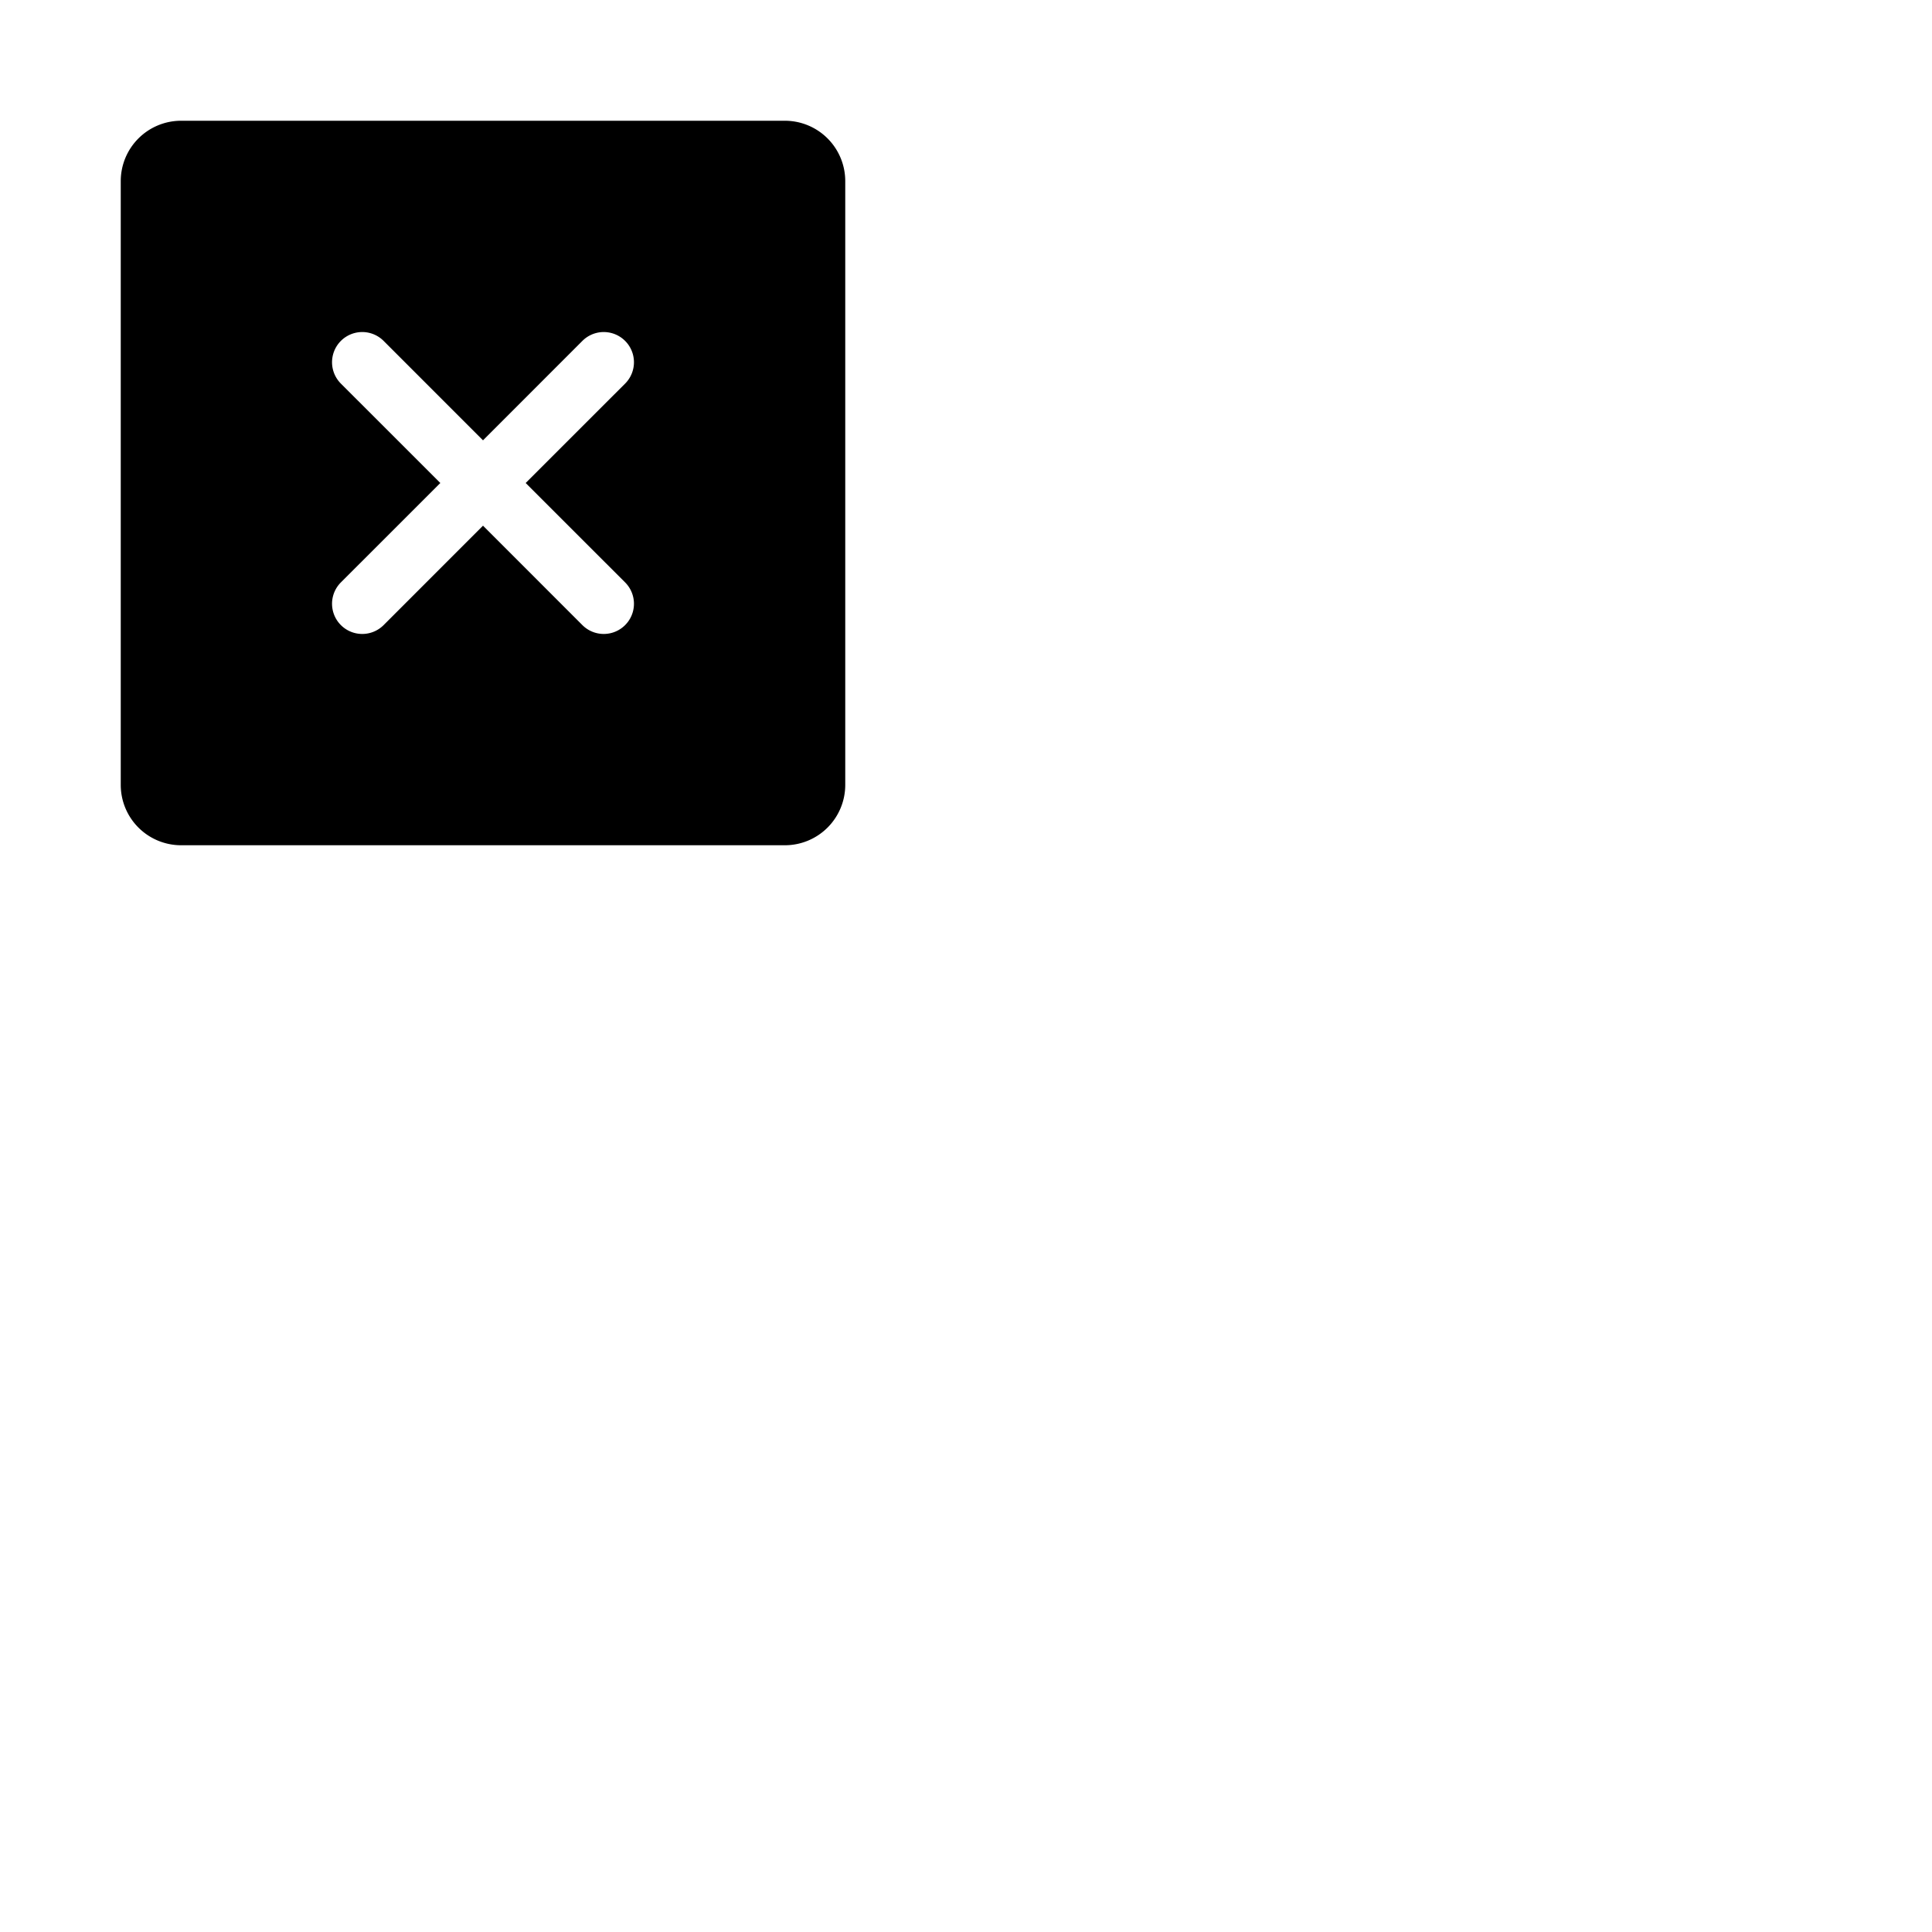 <svg xmlns="http://www.w3.org/2000/svg" version="1.1" viewBox="0 0 512 512" fill="currentColor"><path fill="currentColor" d="M208 32H48a16 16 0 0 0-16 16v160a16 16 0 0 0 16 16h160a16 16 0 0 0 16-16V48a16 16 0 0 0-16-16m-42.34 122.34a8 8 0 0 1-11.32 11.32L128 139.31l-26.34 26.35a8 8 0 0 1-11.32-11.32L116.69 128l-26.35-26.34a8 8 0 0 1 11.32-11.32L128 116.69l26.34-26.35a8 8 0 0 1 11.32 11.32L139.31 128Z"/></svg>